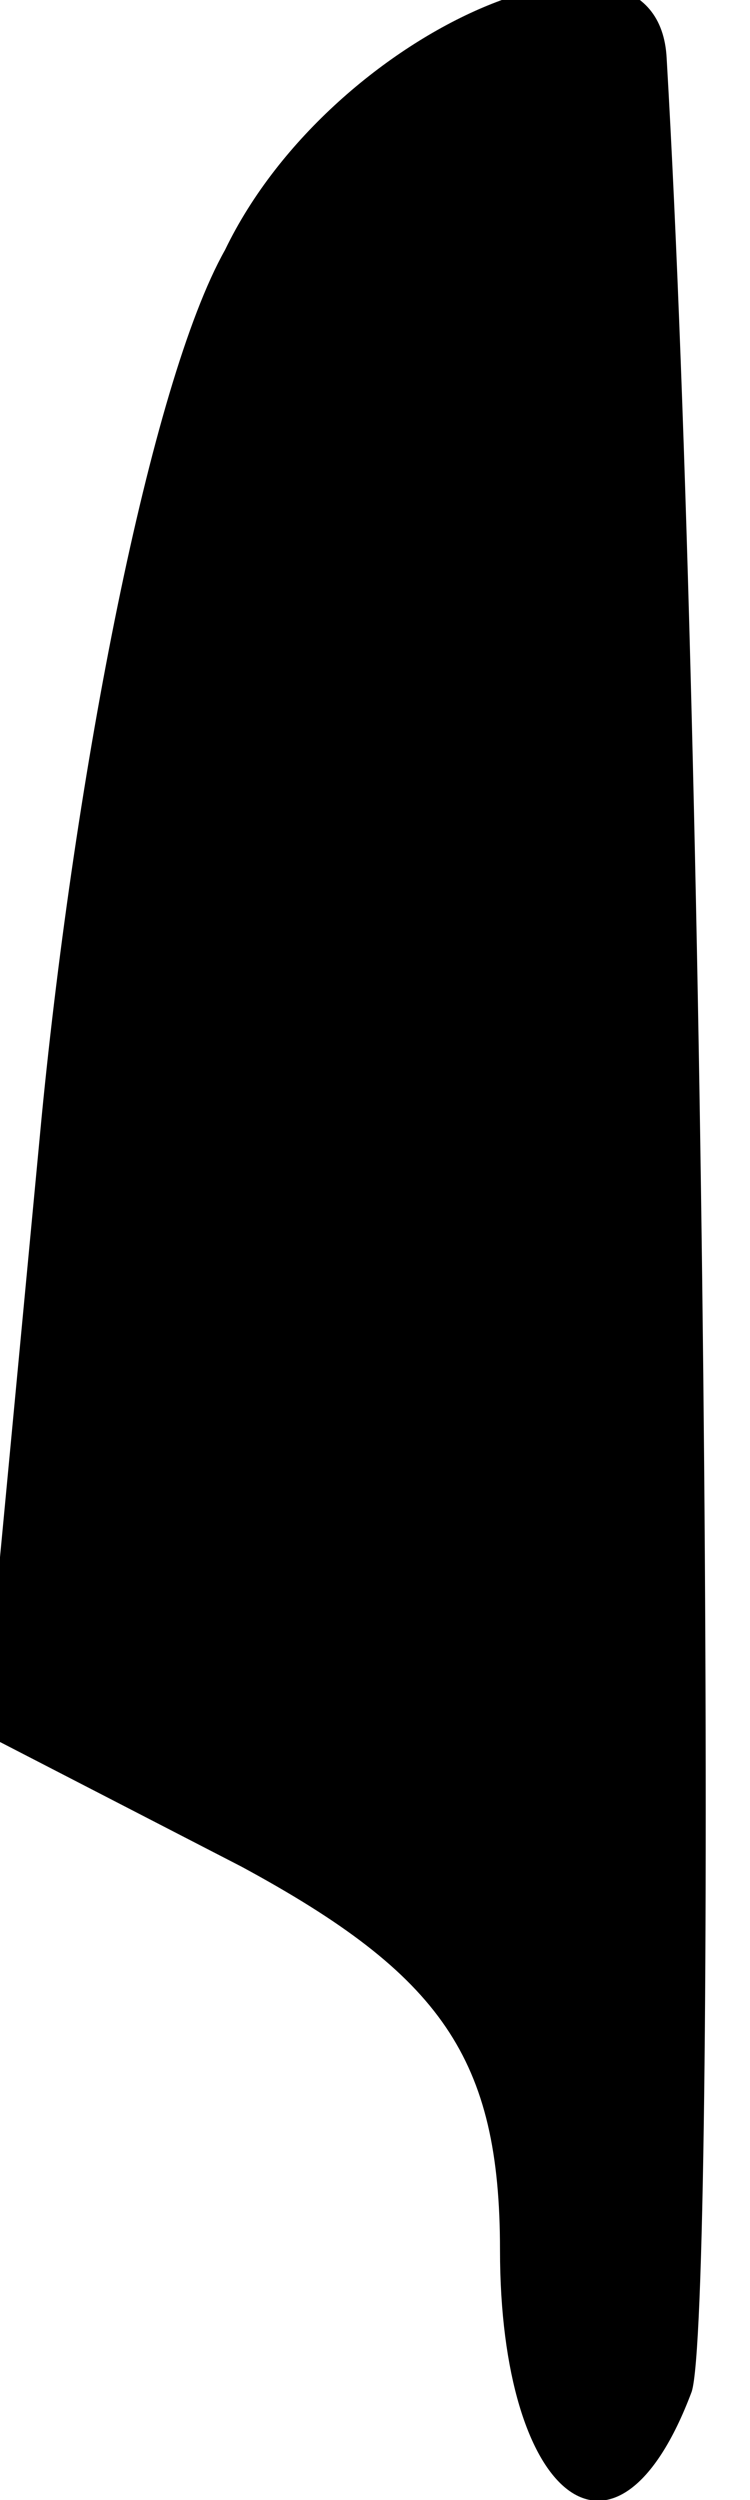 <?xml version="1.0" standalone="no"?>
<!DOCTYPE svg PUBLIC "-//W3C//DTD SVG 20010904//EN"
 "http://www.w3.org/TR/2001/REC-SVG-20010904/DTD/svg10.dtd">
<svg version="1.0" xmlns="http://www.w3.org/2000/svg"
 width="9pt" height="30pt" viewBox="0 0 9 30"
 preserveAspectRatio="xMidYMid meet">
<g transform="translate(0,30) scale(0.1,-0.1)"
fill="#000000" stroke="none">
<path fill="#000000" stroke="none" d="M27 270 c-9 -16 -18 -63 -22 -104 l-7
-74 31 -16 c24 -13 31 -23 31 -46 0 -30 14 -41 23 -17 3 9 2 194 -3 280 -1 20
-40 4 -53 -23z"/>
</g>
</svg>
